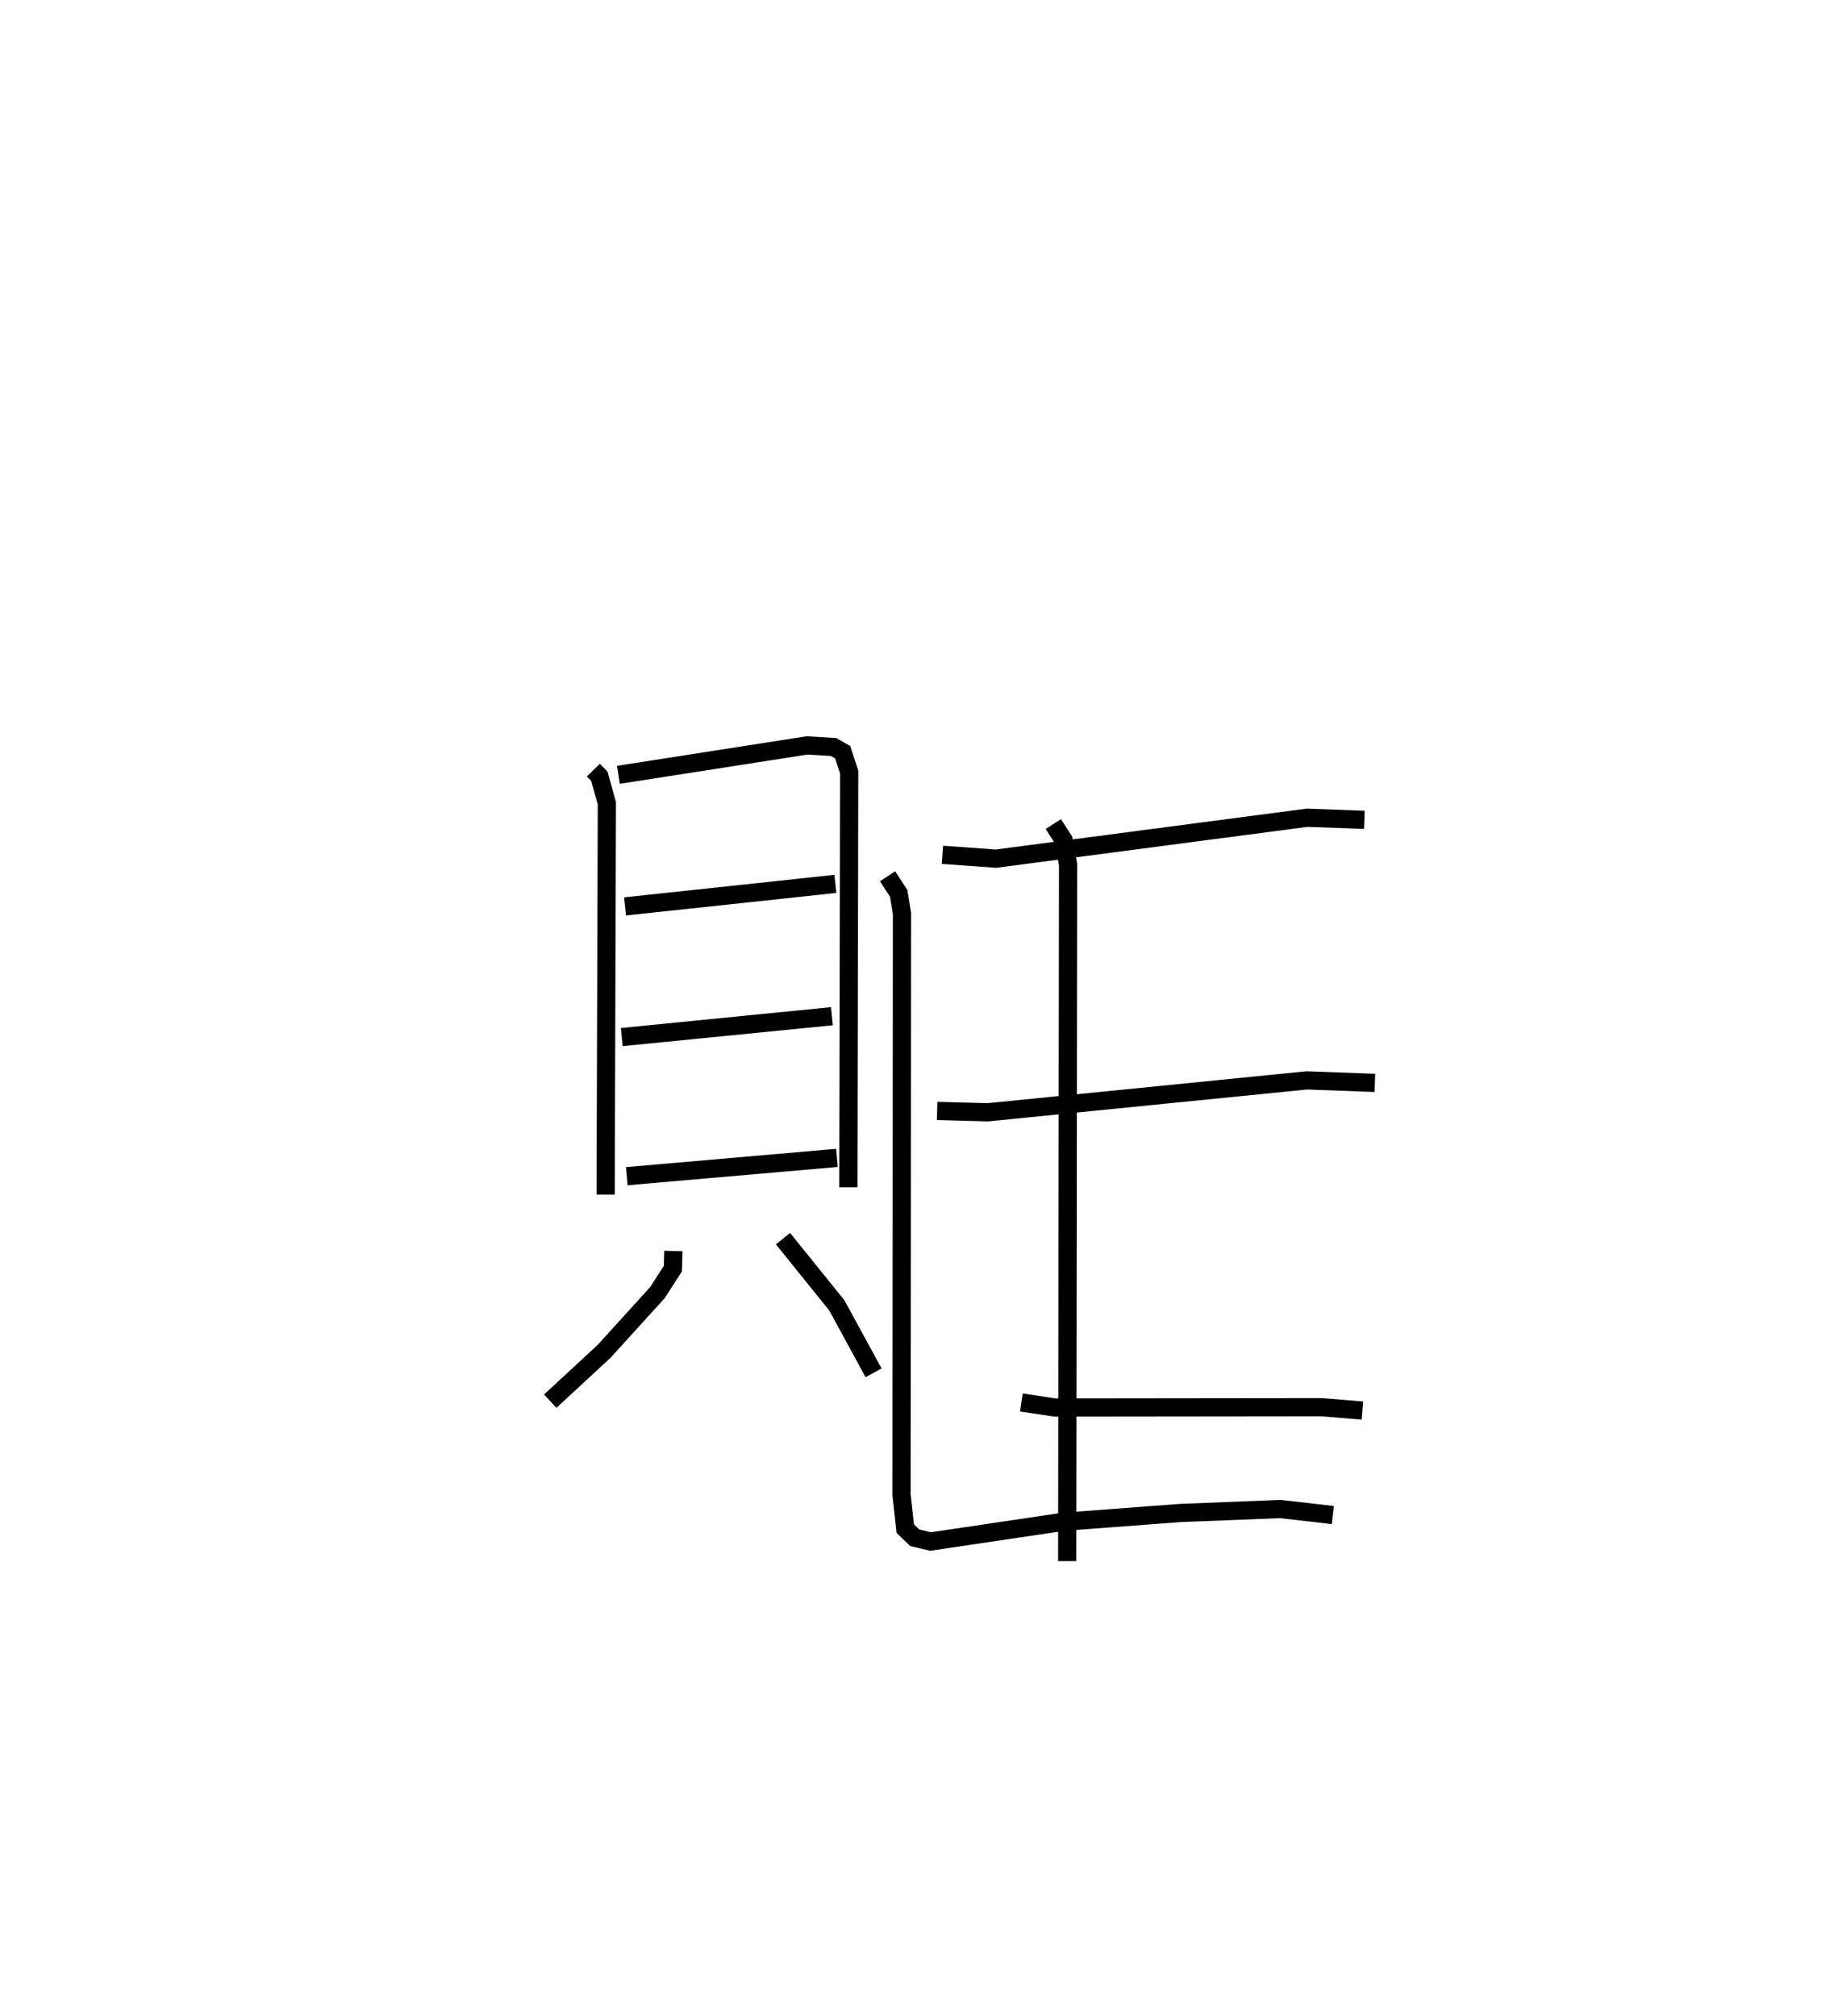 <?xml version="1.0" encoding="utf-8" ?>
<svg baseProfile="full" height="110.75" version="1.1" width="100.519" xmlns="http://www.w3.org/2000/svg" xmlns:ev="http://www.w3.org/2001/xml-events" xmlns:xlink="http://www.w3.org/1999/xlink"><defs /><rect fill="white" height="110.75" width="100.519" x="0" y="0" /><path d="M25,25 m0.0,0.0 m7.591,17.301 l0.333,0.342 0.41,1.478 l-0.067,21.494 m0.7,-23.056 l10.362,-1.615 1.457,0.086 l0.5,0.285 0.358,1.094 l-0.045,22.805 m-12.264,-15.428 l11.55,-1.237 m-11.731,8.414 l11.54,-1.146 m-11.266,8.787 l11.543,-1.005 m-8.983,5.115 l-0.027,0.965 -0.848,1.318 l-2.925,3.222 -2.964,2.743 m12.784,-8.928 l2.959,3.668 2.017,3.703 m3.784,-28.453 l2.948,0.211 17.086,-2.247 l3.139,0.115 m-23.466,15.989 l2.781,0.075 17.53,-1.753 l3.734,0.139 m-19.416,17.553 l1.843,0.276 14.654,-0.017 l2.237,0.185 m-16.982,-32.215 l0.56,0.868 0.253,1.353 l-0.05,38.263 m-9.867,-37.616 l0.613,0.941 0.179,1.099 l-0.023,31.937 0.203,1.855 l0.521,0.501 0.867,0.206 l7.31,-1.085 6.418,-0.482 l5.483,-0.217 2.887,0.33 " fill="none" stroke="black" stroke-width="1" /></svg>